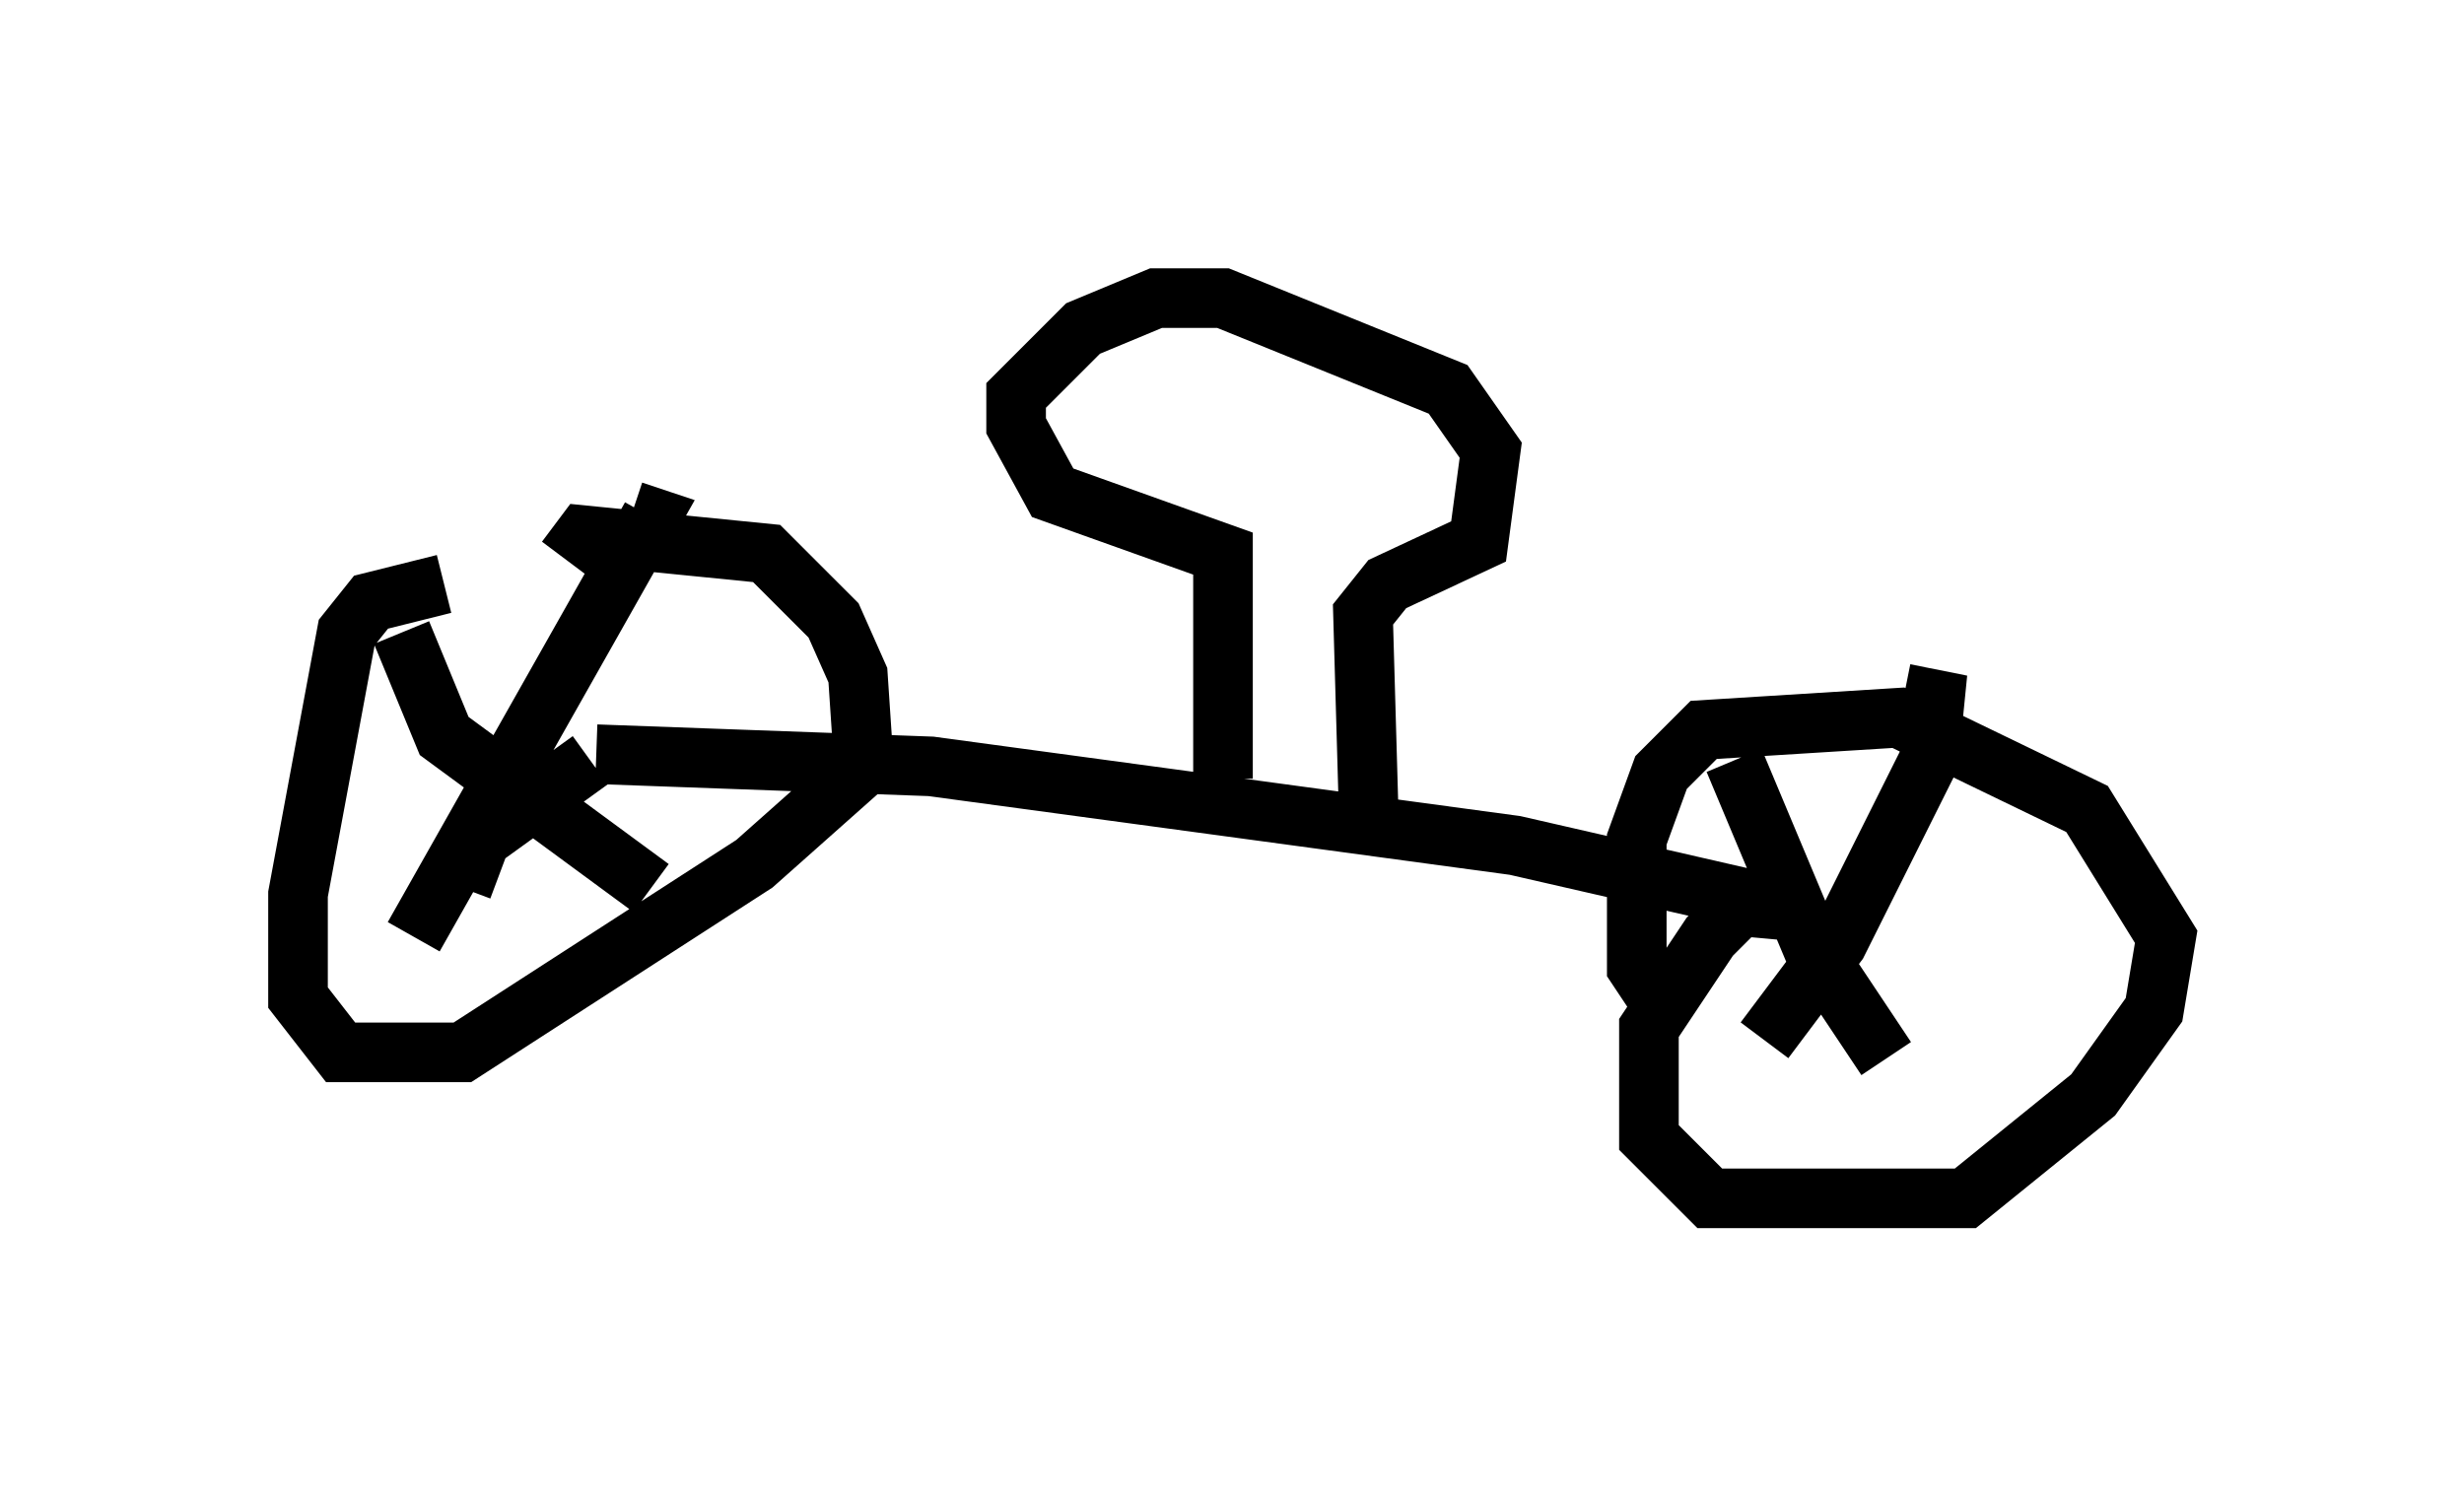 <?xml version="1.0" encoding="utf-8" ?>
<svg baseProfile="full" height="25.109" version="1.1" width="41.34" xmlns="http://www.w3.org/2000/svg" xmlns:ev="http://www.w3.org/2001/xml-events" xmlns:xlink="http://www.w3.org/1999/xlink"><defs /><rect fill="white" height="25.109" width="41.34" x="0" y="0" /><path d="M9.696, 10.002 m-2.246, -0.204 l-1.225, 0.306 -0.408, 0.51 l-0.817, 4.39 0.0, 1.735 l0.715, 0.919 2.042, 0.0 l4.9, -3.165 1.838, -1.633 l-0.102, -1.531 -0.408, -0.919 l-1.123, -1.123 -3.063, -0.306 l-0.306, 0.408 m-2.552, 6.329 l3.981, -7.044 -0.306, -0.102 m-3.879, 2.042 l0.715, 1.735 3.471, 2.552 m-3.165, 0.0 l0.306, -0.817 1.838, -1.327 m0.102, -0.102 l5.615, 0.204 9.8, 1.327 l4.9, 1.123 m0.0, 0.0 l-1.123, -0.102 -0.51, 0.51 l-1.021, 1.531 0.0, 1.838 l1.021, 1.021 4.288, 0.0 l2.144, -1.735 1.021, -1.429 l0.204, -1.225 -1.327, -2.144 l-3.165, -1.531 -3.267, 0.204 l-0.715, 0.715 -0.408, 1.123 l0.0, 2.144 0.408, 0.613 m1.735, 0.613 l1.225, -1.633 1.531, -3.063 l0.102, -1.021 -0.51, -0.102 m-2.858, 1.123 l1.327, 3.165 1.225, 1.838 m-11.127, -4.696 l0.0, -3.777 -2.858, -1.021 l-0.613, -1.123 0.0, -0.51 l1.123, -1.123 1.225, -0.51 l1.123, 0.0 3.777, 1.531 l0.715, 1.021 -0.204, 1.531 l-1.531, 0.715 -0.408, 0.51 l0.102, 3.573 " fill="none" stroke="black" stroke-width="1" /></svg>